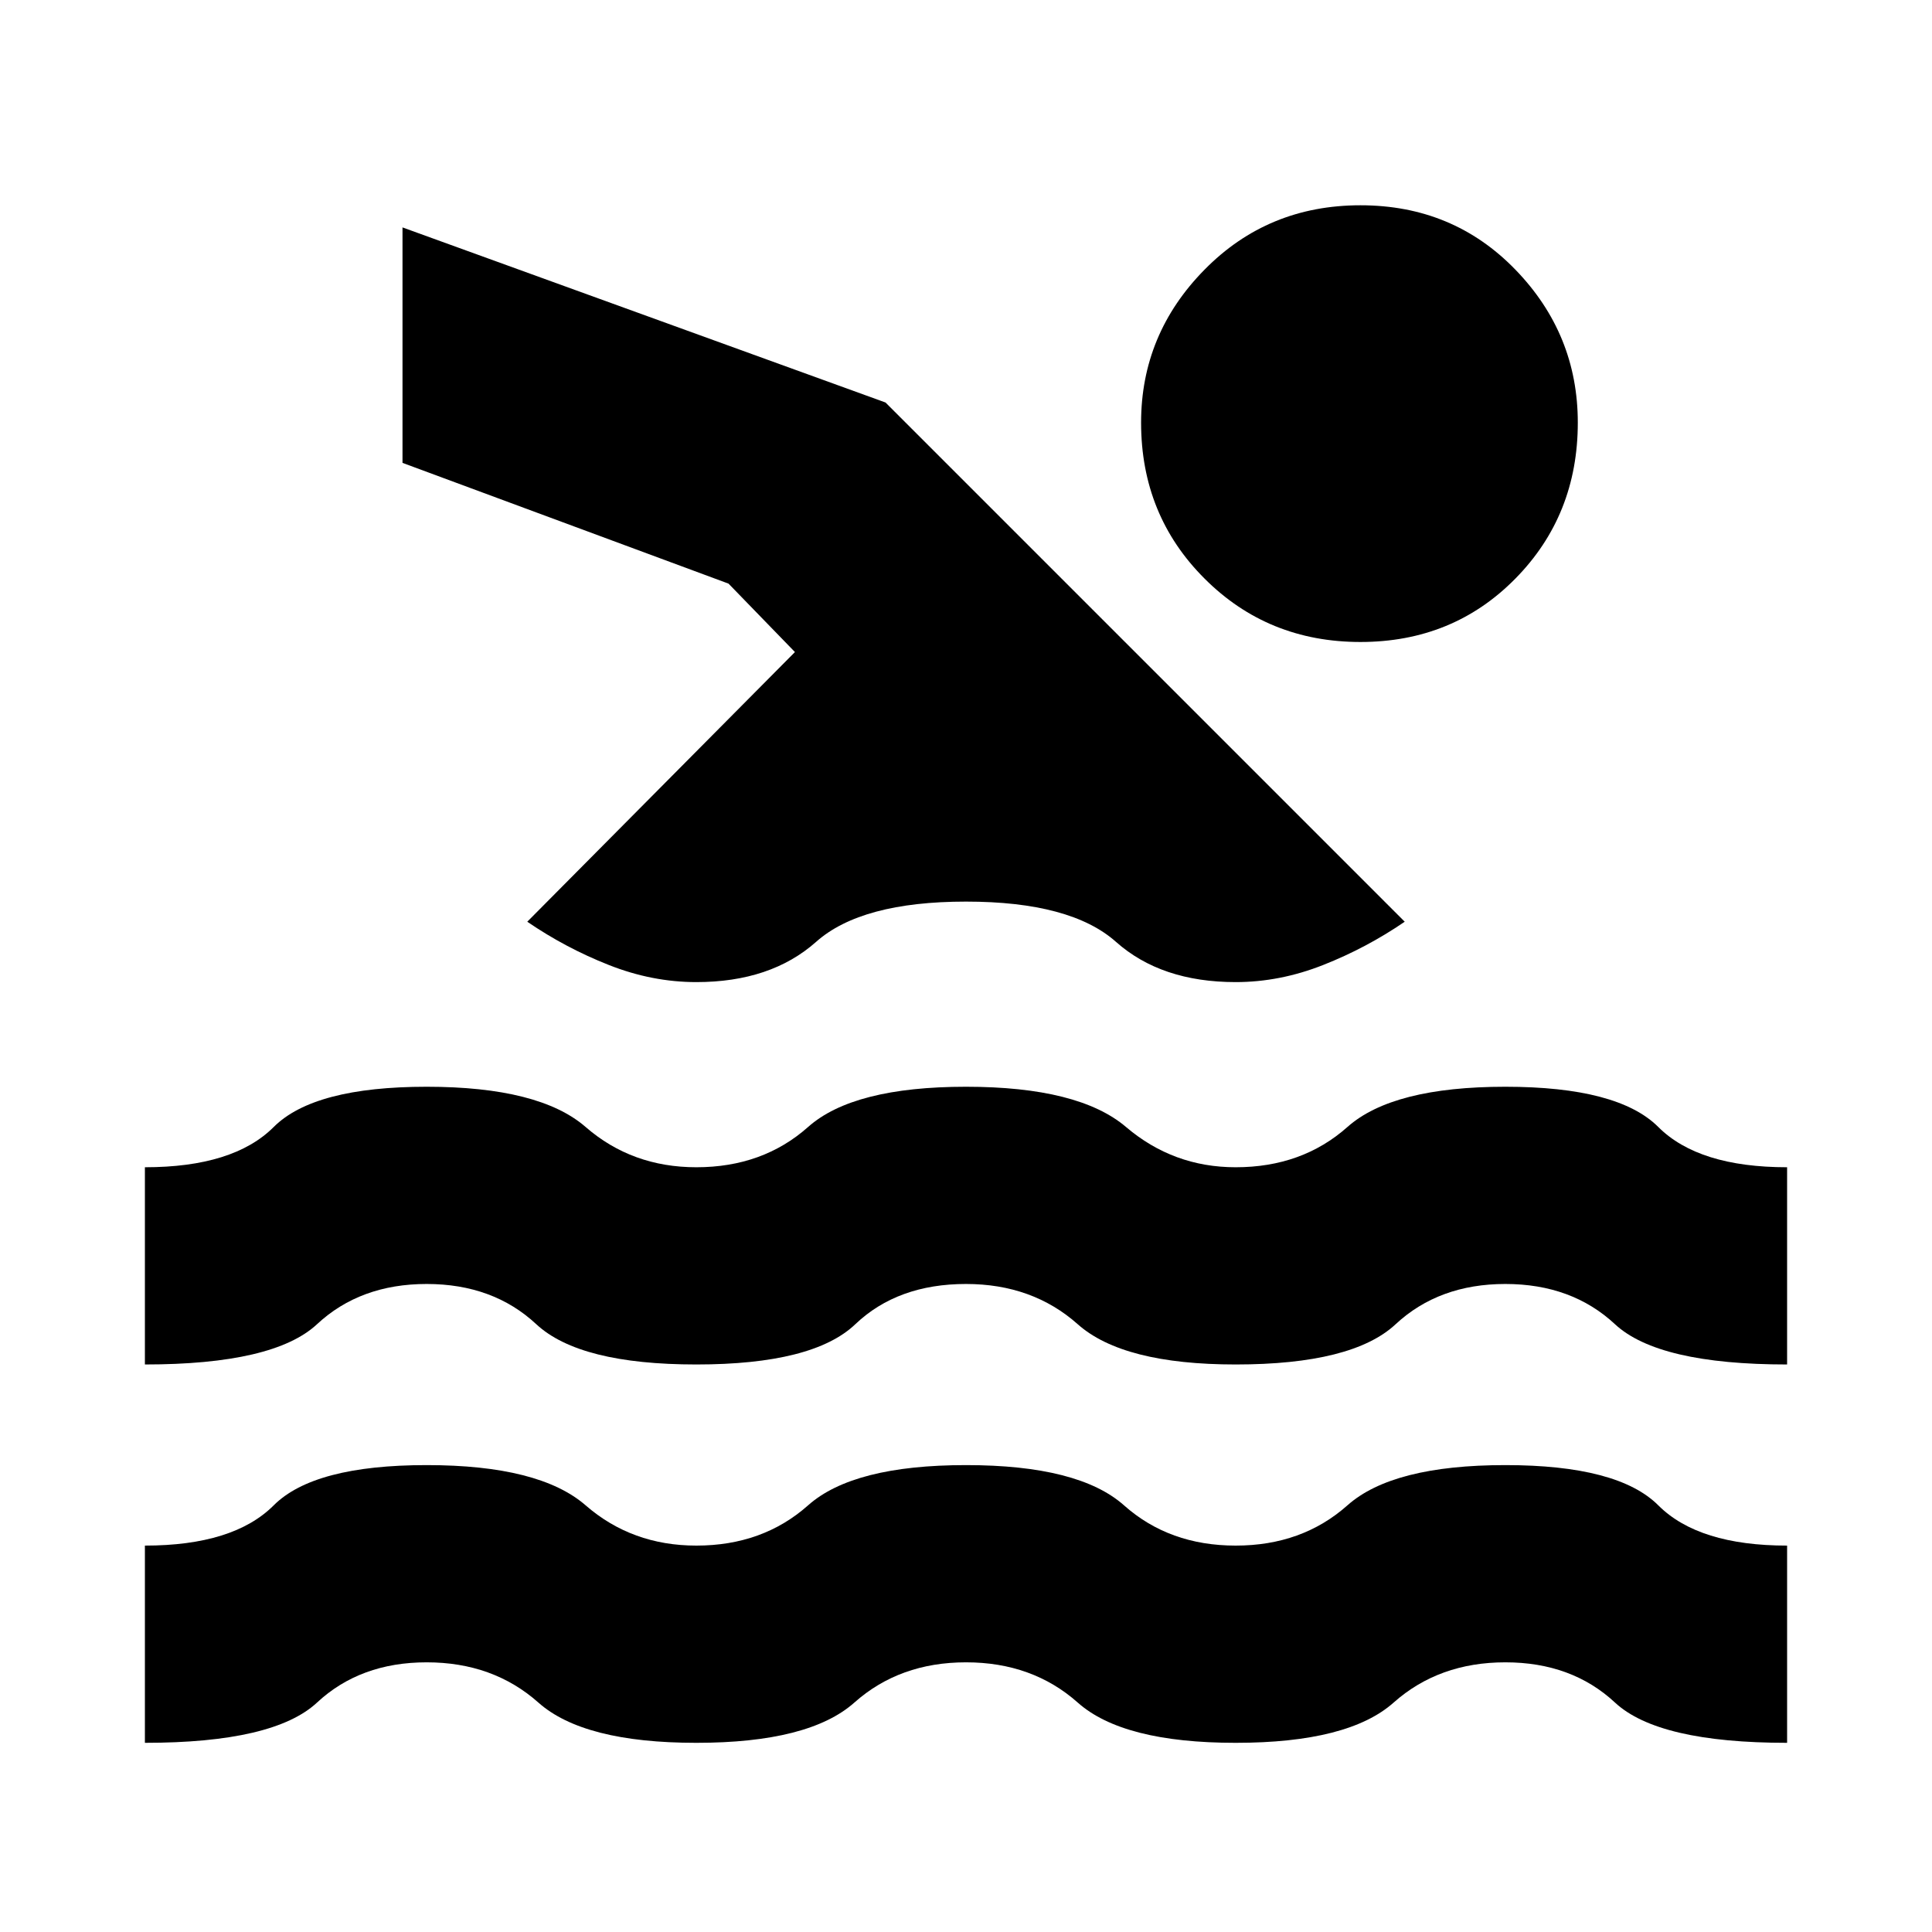 <svg xmlns="http://www.w3.org/2000/svg" height="24" width="24"><path d="M1.8 21.65V19.2q1.1 0 1.6-.5t1.9-.5q1.4 0 1.975.5.575.5 1.375.5.825 0 1.388-.5.562-.5 1.962-.5t1.963.5q.562.5 1.387.5t1.388-.5q.562-.5 1.962-.5t1.9.5q.5.5 1.6.5v2.45q-1.6 0-2.138-.5-.537-.5-1.362-.5-.825 0-1.388.5-.562.5-1.962.5t-1.962-.5q-.563-.5-1.388-.5t-1.387.5q-.563.5-1.963.5-1.4 0-1.962-.5-.563-.5-1.388-.5t-1.362.5q-.538.5-2.138.5Zm0-4.7V14.5q1.1 0 1.6-.5t1.9-.5q1.4 0 1.975.5.575.5 1.375.5.825 0 1.388-.5.562-.5 1.962-.5t1.988.5q.587.5 1.362.5.825 0 1.388-.5.562-.5 1.962-.5t1.9.5q.5.5 1.6.5v2.45q-1.6 0-2.138-.5-.537-.5-1.362-.5-.825 0-1.363.5-.537.5-1.987.5-1.4 0-1.962-.5-.563-.5-1.388-.5-.85 0-1.375.5t-1.975.5q-1.45 0-1.988-.5-.537-.5-1.362-.5-.825 0-1.362.5-.538.5-2.138.5Zm6.85-4.75q-.55 0-1.088-.213-.537-.212-1.012-.537L9.875 8.1l-.825-.85L5 5.75V2.825L11 5l6.45 6.45q-.475.325-1.012.537-.538.213-1.088.213-.925 0-1.487-.5-.563-.5-1.863-.5t-1.862.5q-.563.5-1.488.5Zm8.25-4.225q-1.15 0-1.937-.788-.788-.787-.788-1.937 0-1.1.788-1.9.787-.8 1.937-.8t1.925.8q.775.8.775 1.9 0 1.15-.775 1.937-.775.788-1.925.788Z"/></svg>
